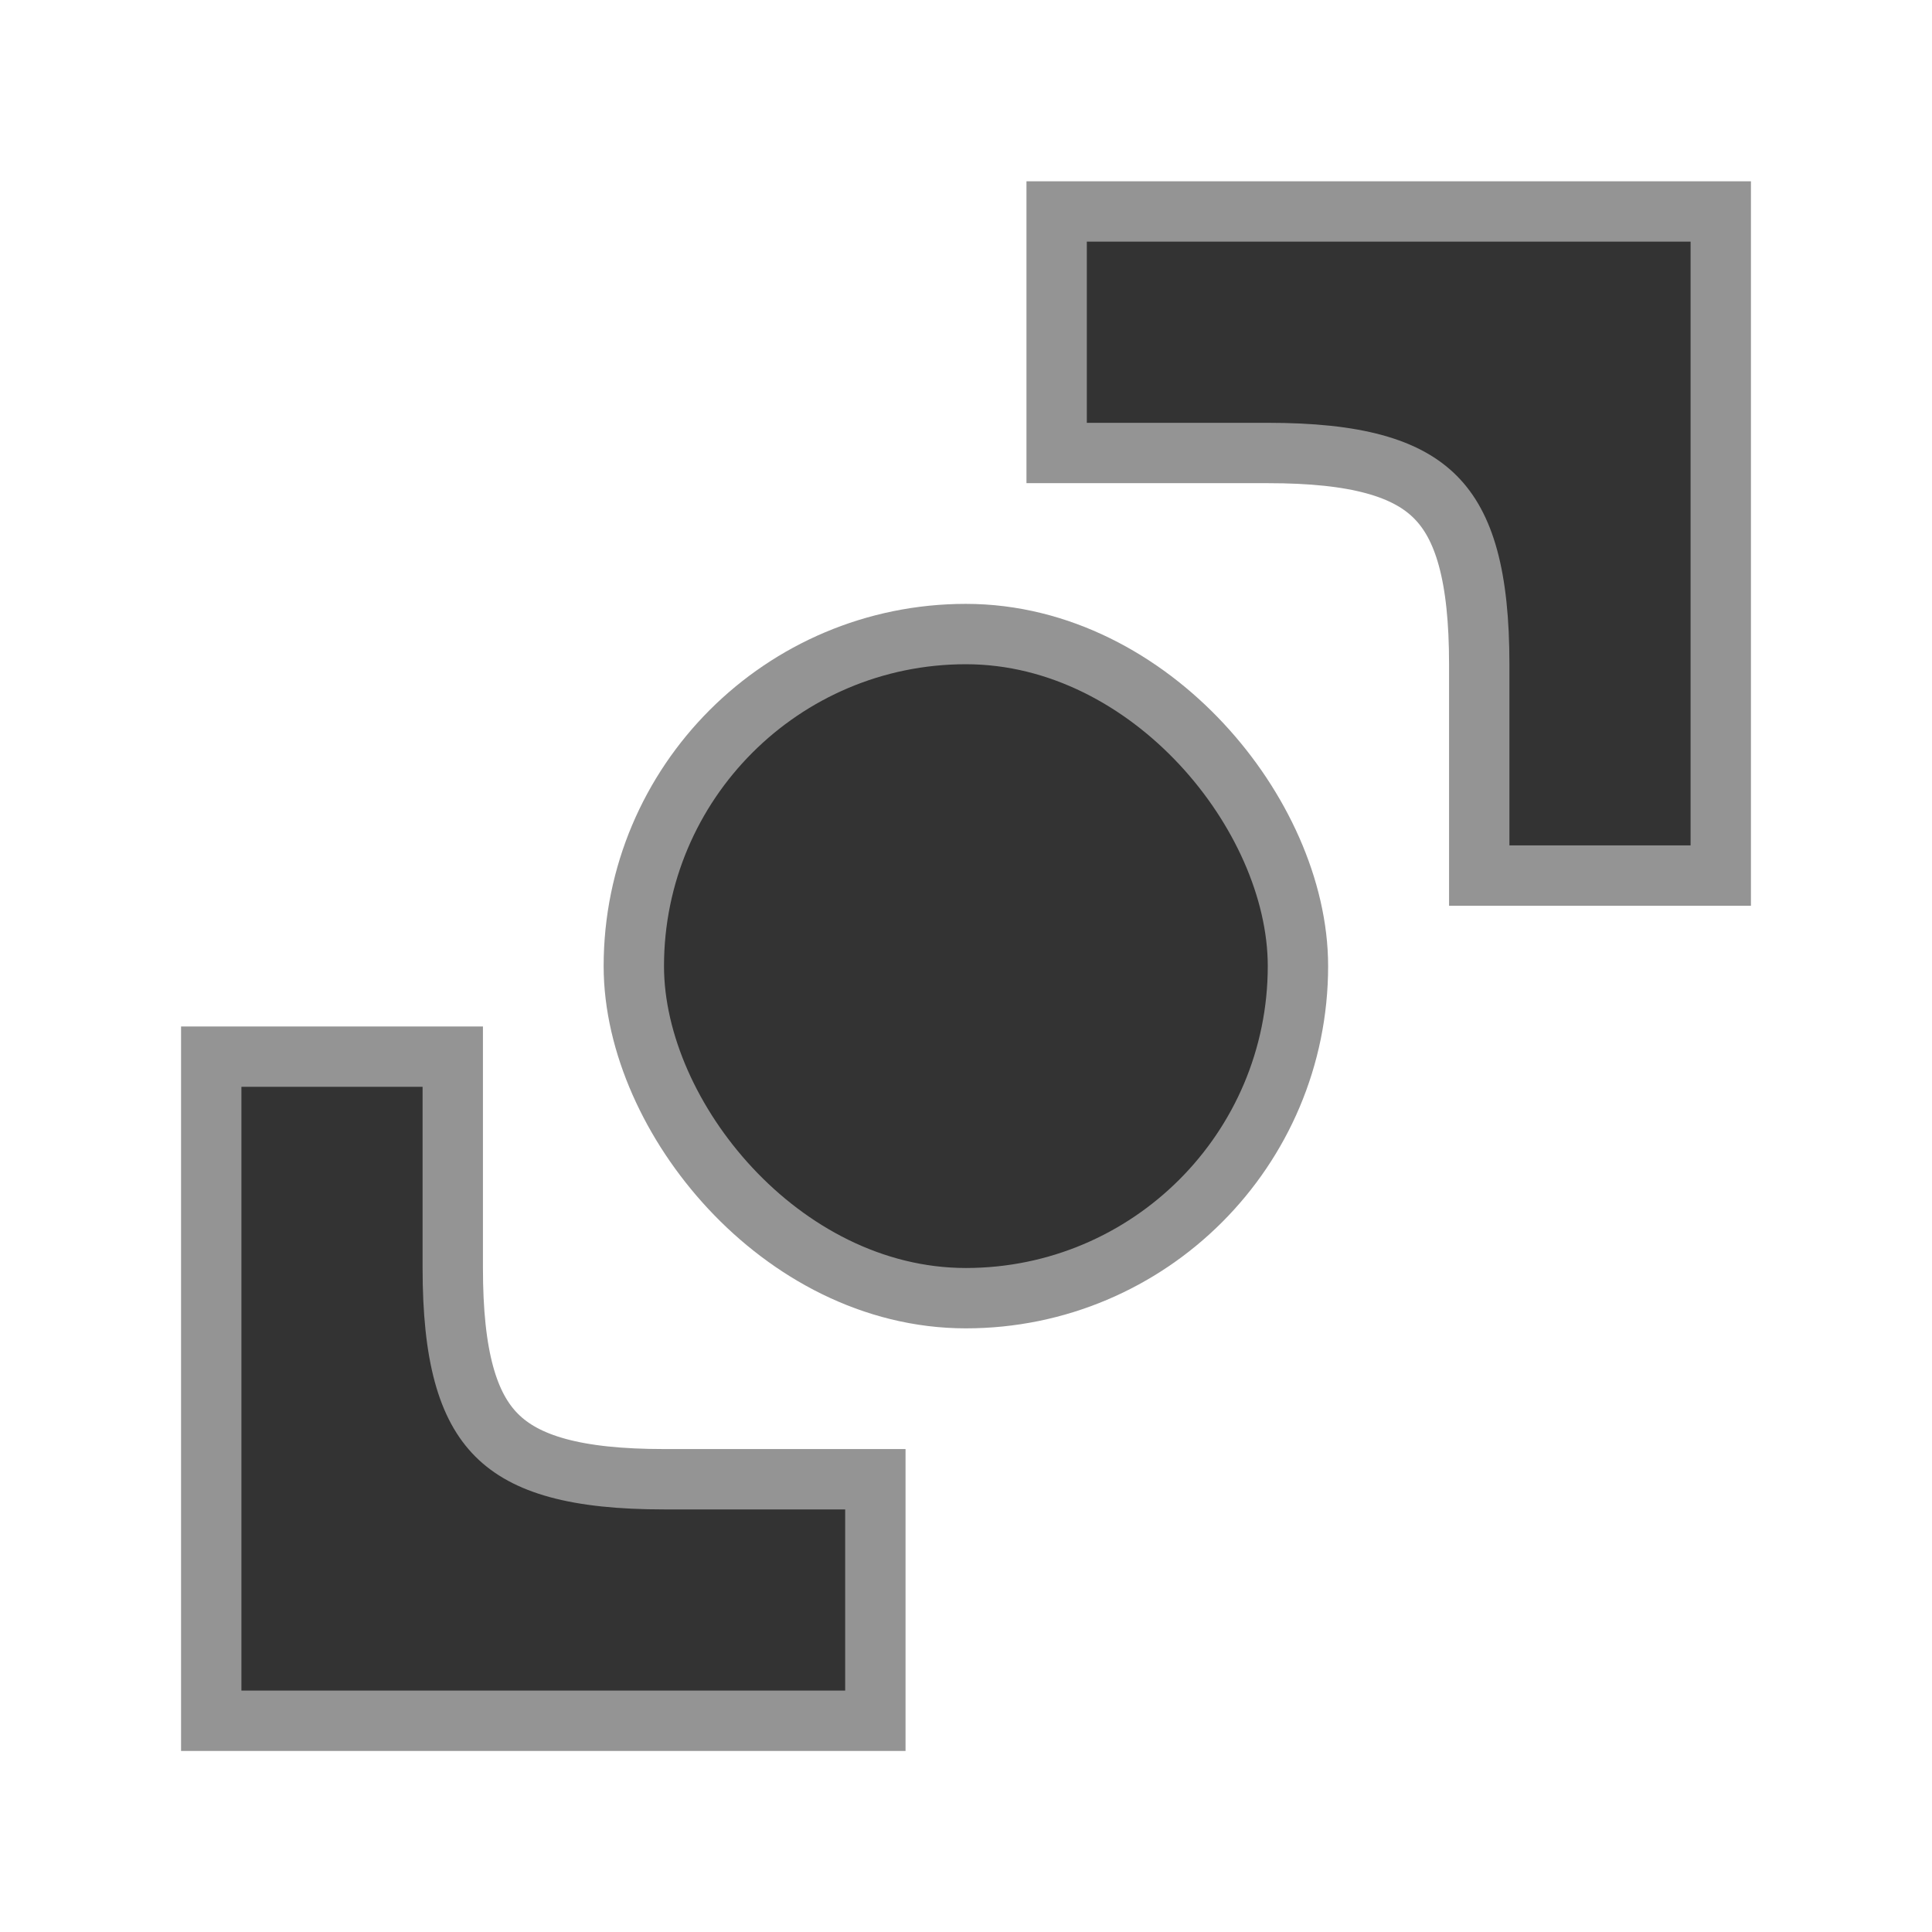 <?xml version="1.0" encoding="UTF-8" standalone="no"?>
<!-- Created with Inkscape (http://www.inkscape.org/) -->

<svg
   xmlns:dc="http://purl.org/dc/elements/1.1/"
   xmlns:cc="http://creativecommons.org/ns#"
   xmlns:rdf="http://www.w3.org/1999/02/22-rdf-syntax-ns#"
   xmlns:svg="http://www.w3.org/2000/svg"
   xmlns="http://www.w3.org/2000/svg"
   xmlns:sodipodi="http://sodipodi.sourceforge.net/DTD/sodipodi-0.dtd"
   xmlns:inkscape="http://www.inkscape.org/namespaces/inkscape"
   width="32"
   height="32"
   viewBox="0 0 8.467 8.467"
   version="1.1"
   id="svg26"
   inkscape:version="0.92.2 2405546, 2018-03-11"
   sodipodi:docname="resize_nesw_01.svg">
  <defs
     id="defs20" />
  <sodipodi:namedview
     id="base"
     pagecolor="#ffffff"
     bordercolor="#000000"
     borderopacity="1"
     inkscape:pageopacity="0.0"
     inkscape:pageshadow="2"
     inkscape:zoom="15.839192"
     inkscape:cx="23.123319"
     inkscape:cy="15.791728"
     inkscape:document-units="px"
     inkscape:current-layer="layer1"
     showgrid="true"
     units="px"
     inkscape:showpageshadow="false">
    <inkscape:grid
       type="xygrid"
       id="grid28" />
  </sodipodi:namedview>
  <g
     inkscape:label="Layer 1"
     inkscape:groupmode="layer"
     id="layer1"
     transform="translate(0,-288.533)">
    <rect
       ry="1.323"
       rx="1.323"
       y="291.444"
       x="2.91"
       height="2.646"
       width="2.646"
       id="rect4153"
       style="display:inline;opacity:1;fill:none;stroke:#949494;stroke-width:0.529;stroke-miterlimit:4;stroke-dasharray:none;stroke-opacity:1" />
    <rect
       ry="1.323"
       rx="1.323"
       y="291.444"
       x="2.91"
       height="2.646"
       width="2.646"
       id="rect4155"
       style="display:inline;fill:#333333;stroke:none;stroke-width:0.265" />
    <path
       sodipodi:nodetypes="scccccss"
       inkscape:connector-curvature="0"
       id="path4145"
       d="m 1.852,294.09 c 0,-0.265 0,-0.794 0,-0.794 H 1.058 v 2.646 h 2.646 v -0.794 c 0,0 -0.529,0 -0.794,0 -0.794,0 -1.058,-0.265 -1.058,-1.058 z"
       style="display:inline;opacity:1;fill:none;fill-opacity:1;fill-rule:evenodd;stroke:#949494;stroke-width:0.529;stroke-linecap:butt;stroke-linejoin:miter;stroke-miterlimit:4;stroke-dasharray:none;stroke-opacity:1" />
    <path
       sodipodi:nodetypes="scccccss"
       inkscape:connector-curvature="0"
       id="path4147"
       d="m 1.852,294.09 c 0,-0.265 0,-0.794 0,-0.794 H 1.058 v 2.646 h 2.646 v -0.794 c 0,0 -0.529,0 -0.794,0 -0.794,0 -1.058,-0.265 -1.058,-1.058 z"
       style="display:inline;fill:#333333;fill-opacity:1;fill-rule:evenodd;stroke:none;stroke-width:0.265px;stroke-linecap:butt;stroke-linejoin:miter;stroke-opacity:1" />
    <path
       sodipodi:nodetypes="scccccss"
       inkscape:connector-curvature="0"
       id="path4145-3"
       d="m 6.615,291.444 c 0,0.265 0,0.794 0,0.794 h 0.794 v -2.646 H 4.763 v 0.794 c 0,0 0.529,0 0.794,0 0.794,0 1.058,0.265 1.058,1.058 z"
       style="display:inline;opacity:1;fill:none;fill-opacity:1;fill-rule:evenodd;stroke:#949494;stroke-width:0.529;stroke-linecap:butt;stroke-linejoin:miter;stroke-miterlimit:4;stroke-dasharray:none;stroke-opacity:1" />
    <path
       sodipodi:nodetypes="scccccss"
       inkscape:connector-curvature="0"
       id="path4147-6"
       d="m 6.615,291.444 c 0,0.265 0,0.794 0,0.794 h 0.794 v -2.646 H 4.763 v 0.794 c 0,0 0.529,0 0.794,0 0.794,0 1.058,0.265 1.058,1.058 z"
       style="display:inline;fill:#333333;fill-opacity:1;fill-rule:evenodd;stroke:none;stroke-width:0.265px;stroke-linecap:butt;stroke-linejoin:miter;stroke-opacity:1" />
  </g>
</svg>
